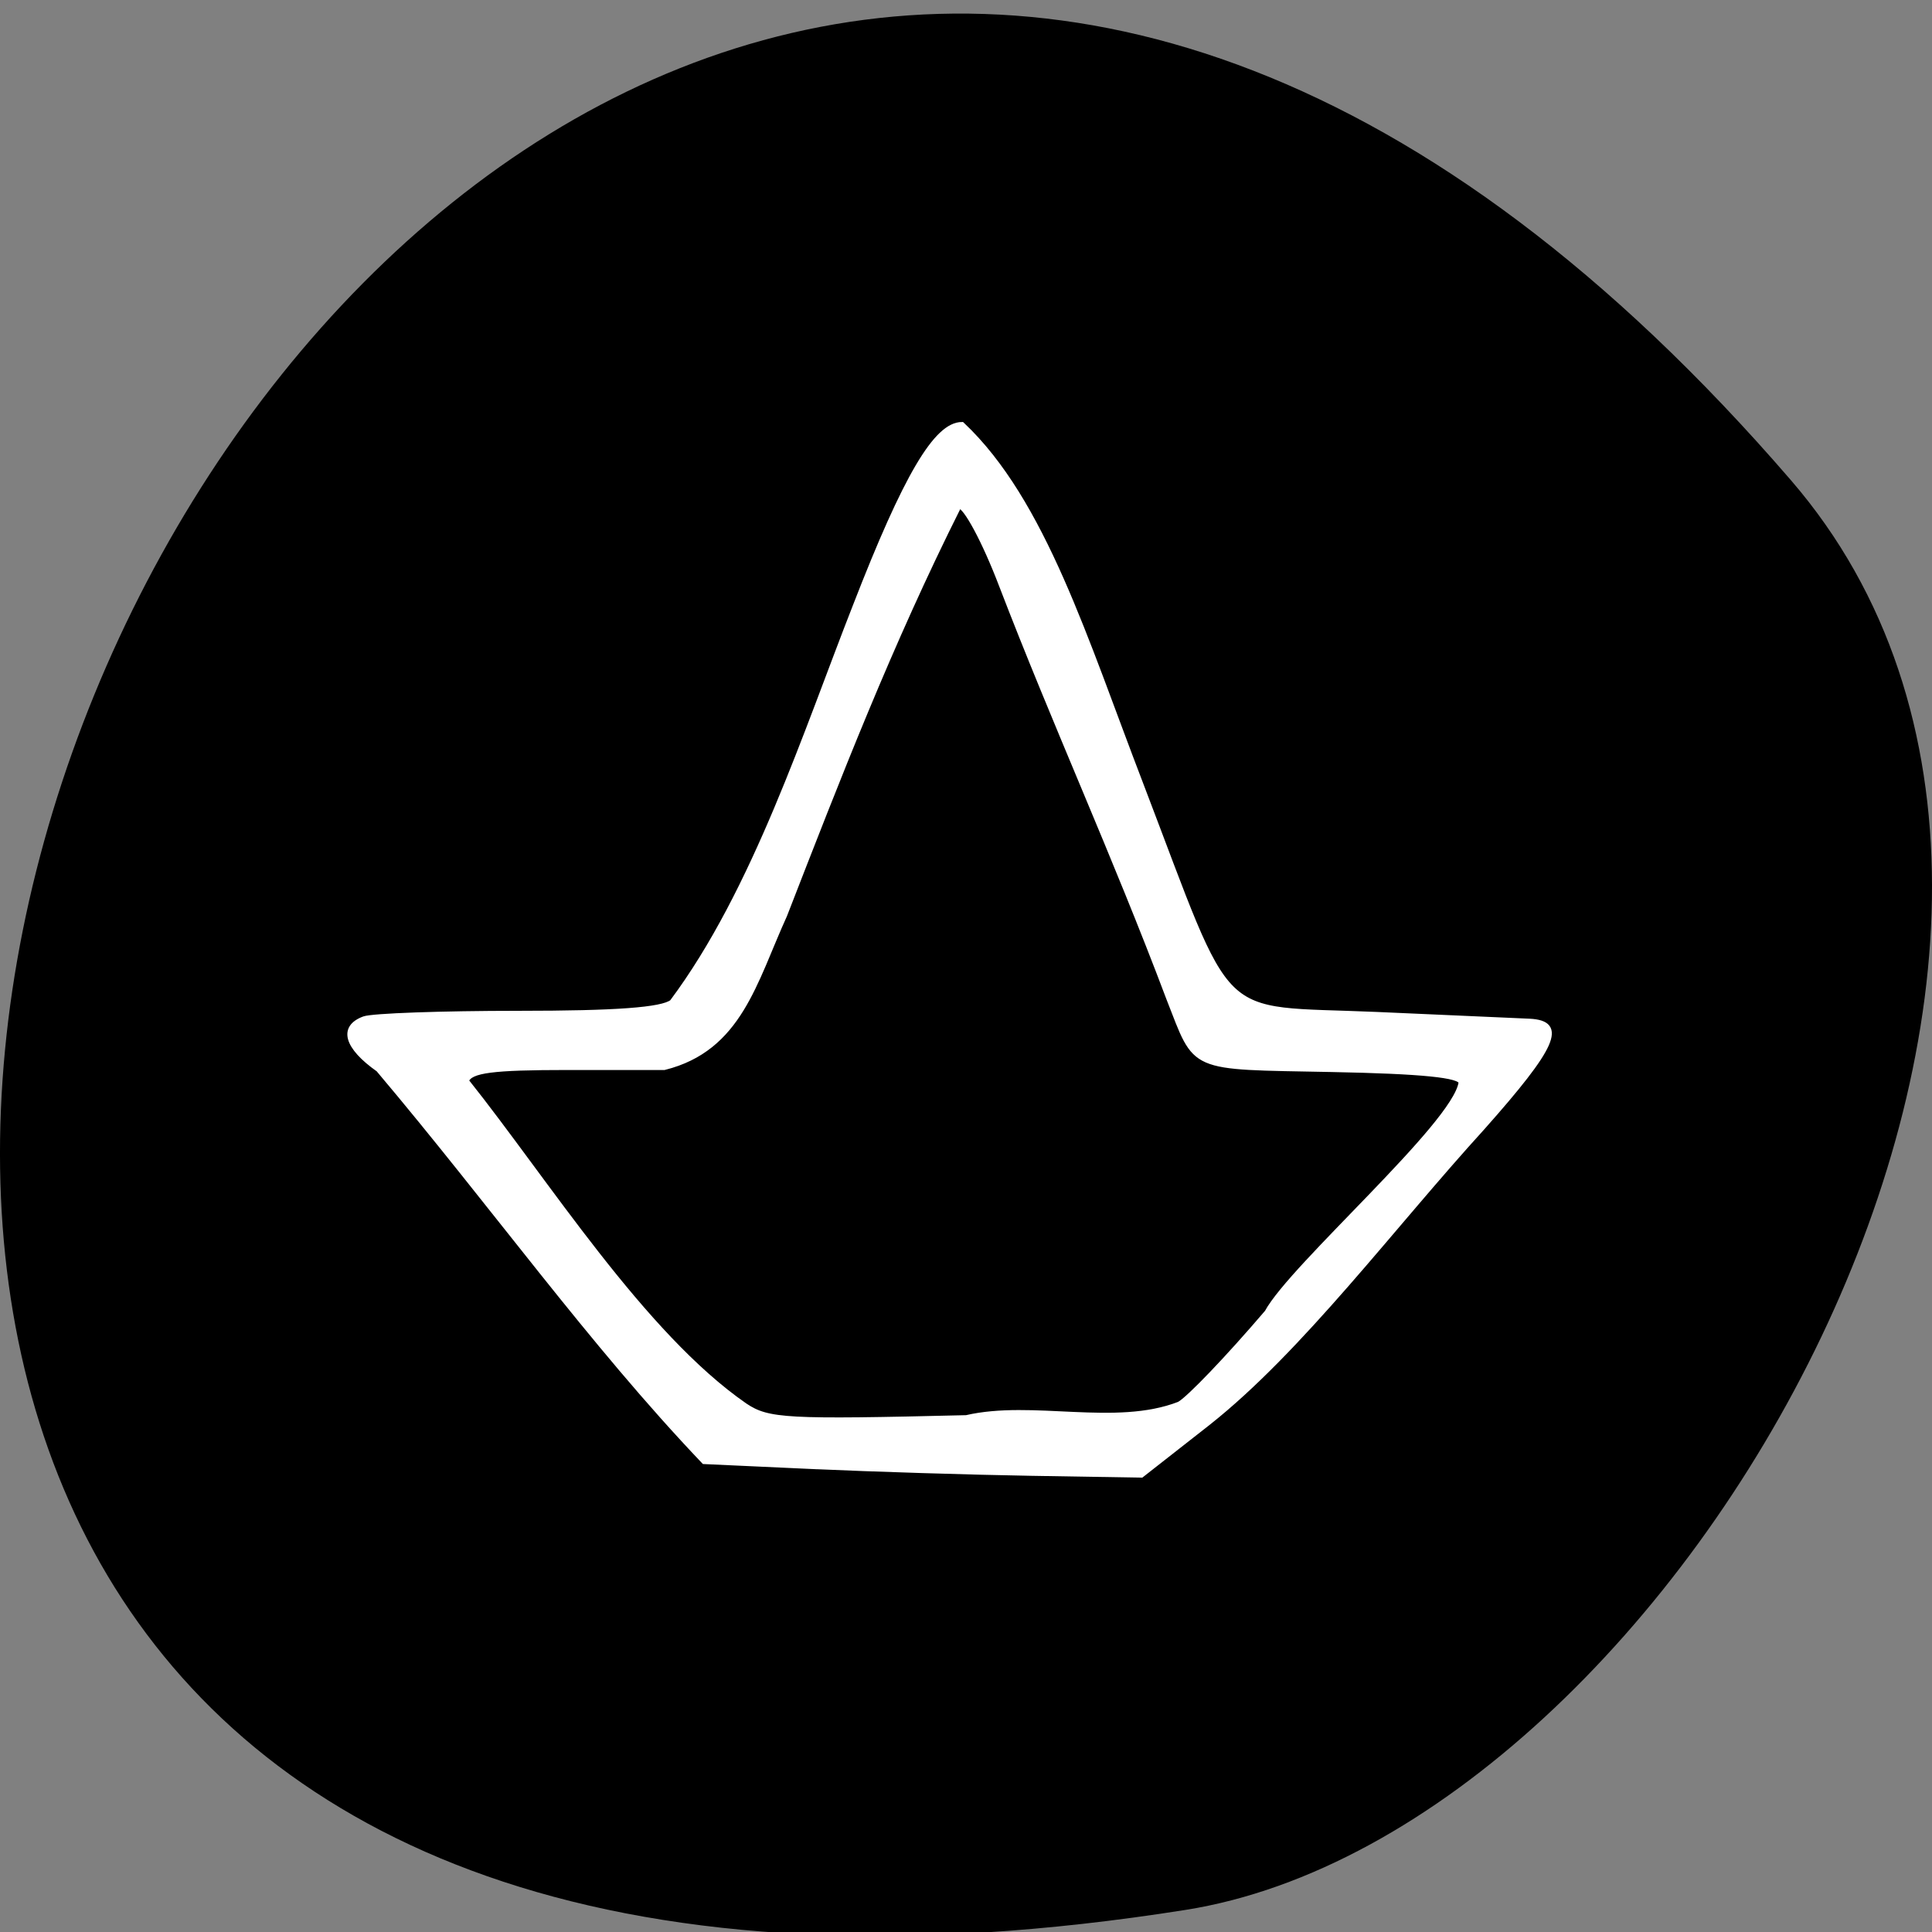 <svg xmlns="http://www.w3.org/2000/svg" viewBox="0 0 256 256"><rect x="0" y="0" width="256" height="256" fill="#808080" stroke="none"/><g color="#000"><path d="M 237.33,858.53 C 43.92,633.19 -142.06,1096.51 157.07,1048.9 222.66,1038.462 289.45,919.25 237.33,858.53 z" transform="matrix(1 0 0 0.995 0 -790.58)"/></g><path d="m 106.51 204.88 l -15.389 -0.737 c -15.996 -17.53 -29.889 -37.944 -46.04 -57.917 c -4.537 -3.34 -5.322 -6.247 -2.028 -7.511 1.164 -0.447 10.985 -0.812 21.825 -0.812 13.796 0 20.314 -0.502 21.73 -1.673 11.703 -16.353 18.977 -40.07 25.931 -58.55 7.083 -19.06 11.414 -26.754 15.06 -26.759 11.52 11.336 17.466 31.933 25.276 53.12 13.291 36.29 10.04 32.977 33.396 34.03 10.228 0.462 19.951 0.914 21.607 1 4.998 0.271 3.53 3.728 -6.691 15.747 -12.8 14.671 -25.661 32.763 -38.814 43.632 l -9.4 7.695 l -15.537 -0.267 c -8.545 -0.147 -22.462 -0.598 -30.926 -1 z m 51.806 -9.246 c 1.315 -0.713 6.907 -6.816 12.427 -13.564 3.55 -6.848 26.545 -27.7 27.433 -33.913 0 -1.09 -5.512 -1.668 -18.373 -1.929 -20.307 -0.411 -18.922 0.22 -22.938 -10.456 -7.71 -21.383 -16.05 -40.34 -23.687 -61.1 -2.363 -6.473 -5.05 -11.709 -6 -11.709 -9.82 20.438 -17.14 40.26 -24.669 60.47 -4.285 9.833 -6.371 19.719 -17.01 22.497 h -13.625 c -10.706 0 -13.785 0.418 -14.374 1.952 11.298 14.796 24.9 37.496 39.42 47.983 3.279 2.271 5.835 2.415 31.29 1.768 9.35 -2.268 21.1 1.663 30.11 -2 z" fill="#fff" stroke="#fff" stroke-width="0.715" transform="matrix(0.937 0 0 0.897 7.91 10.56)"/></svg>